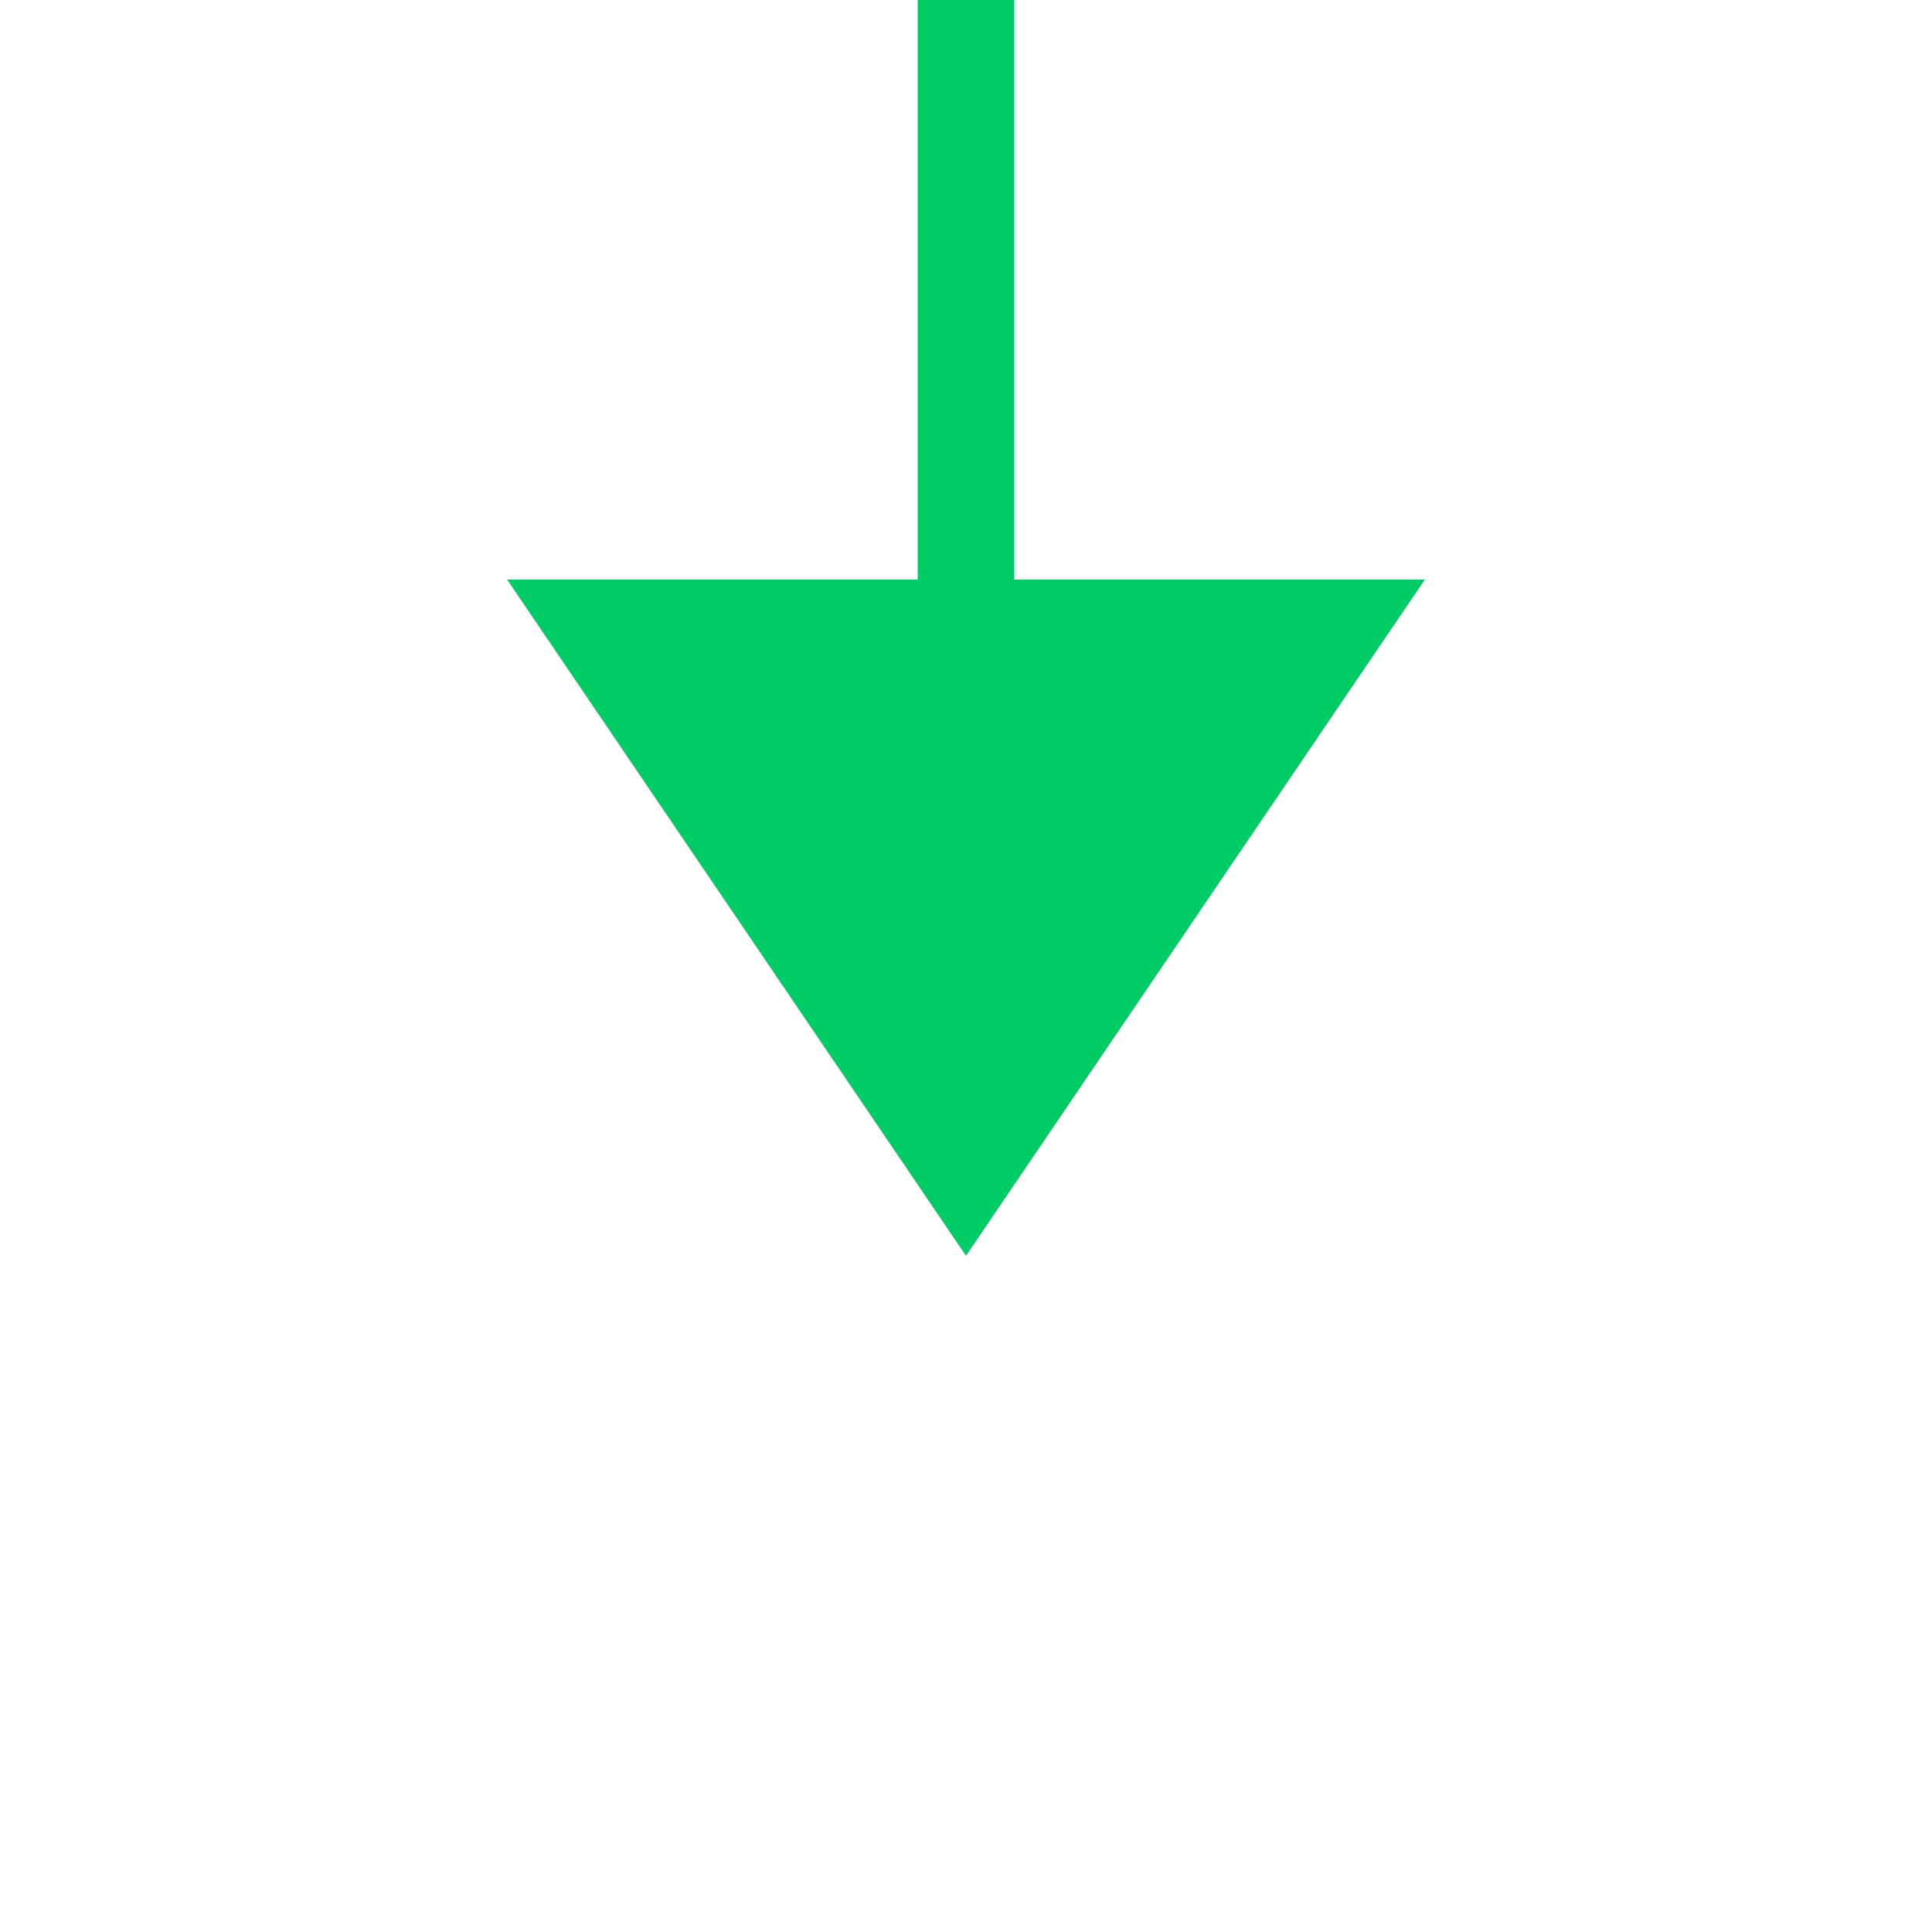 ﻿<?xml version="1.0" encoding="utf-8"?>
<svg version="1.1" width="40px" height="40px" viewBox="633 340  40 40" xmlns:xlink="http://www.w3.org/1999/xlink" xmlns="http://www.w3.org/2000/svg">
  <path d="M 643.5 352  L 653 366  L 662.5 352  L 643.5 352  Z " fill-rule="nonzero" fill="#00cc66" stroke="none" />
  <path d="M 570 292  L 570 325  A 5 5 0 0 0 575 330L 648 330  A 5 5 0 0 1 653 335L 653 354  " stroke-width="2" stroke="#00cc66" fill="none" />
</svg>